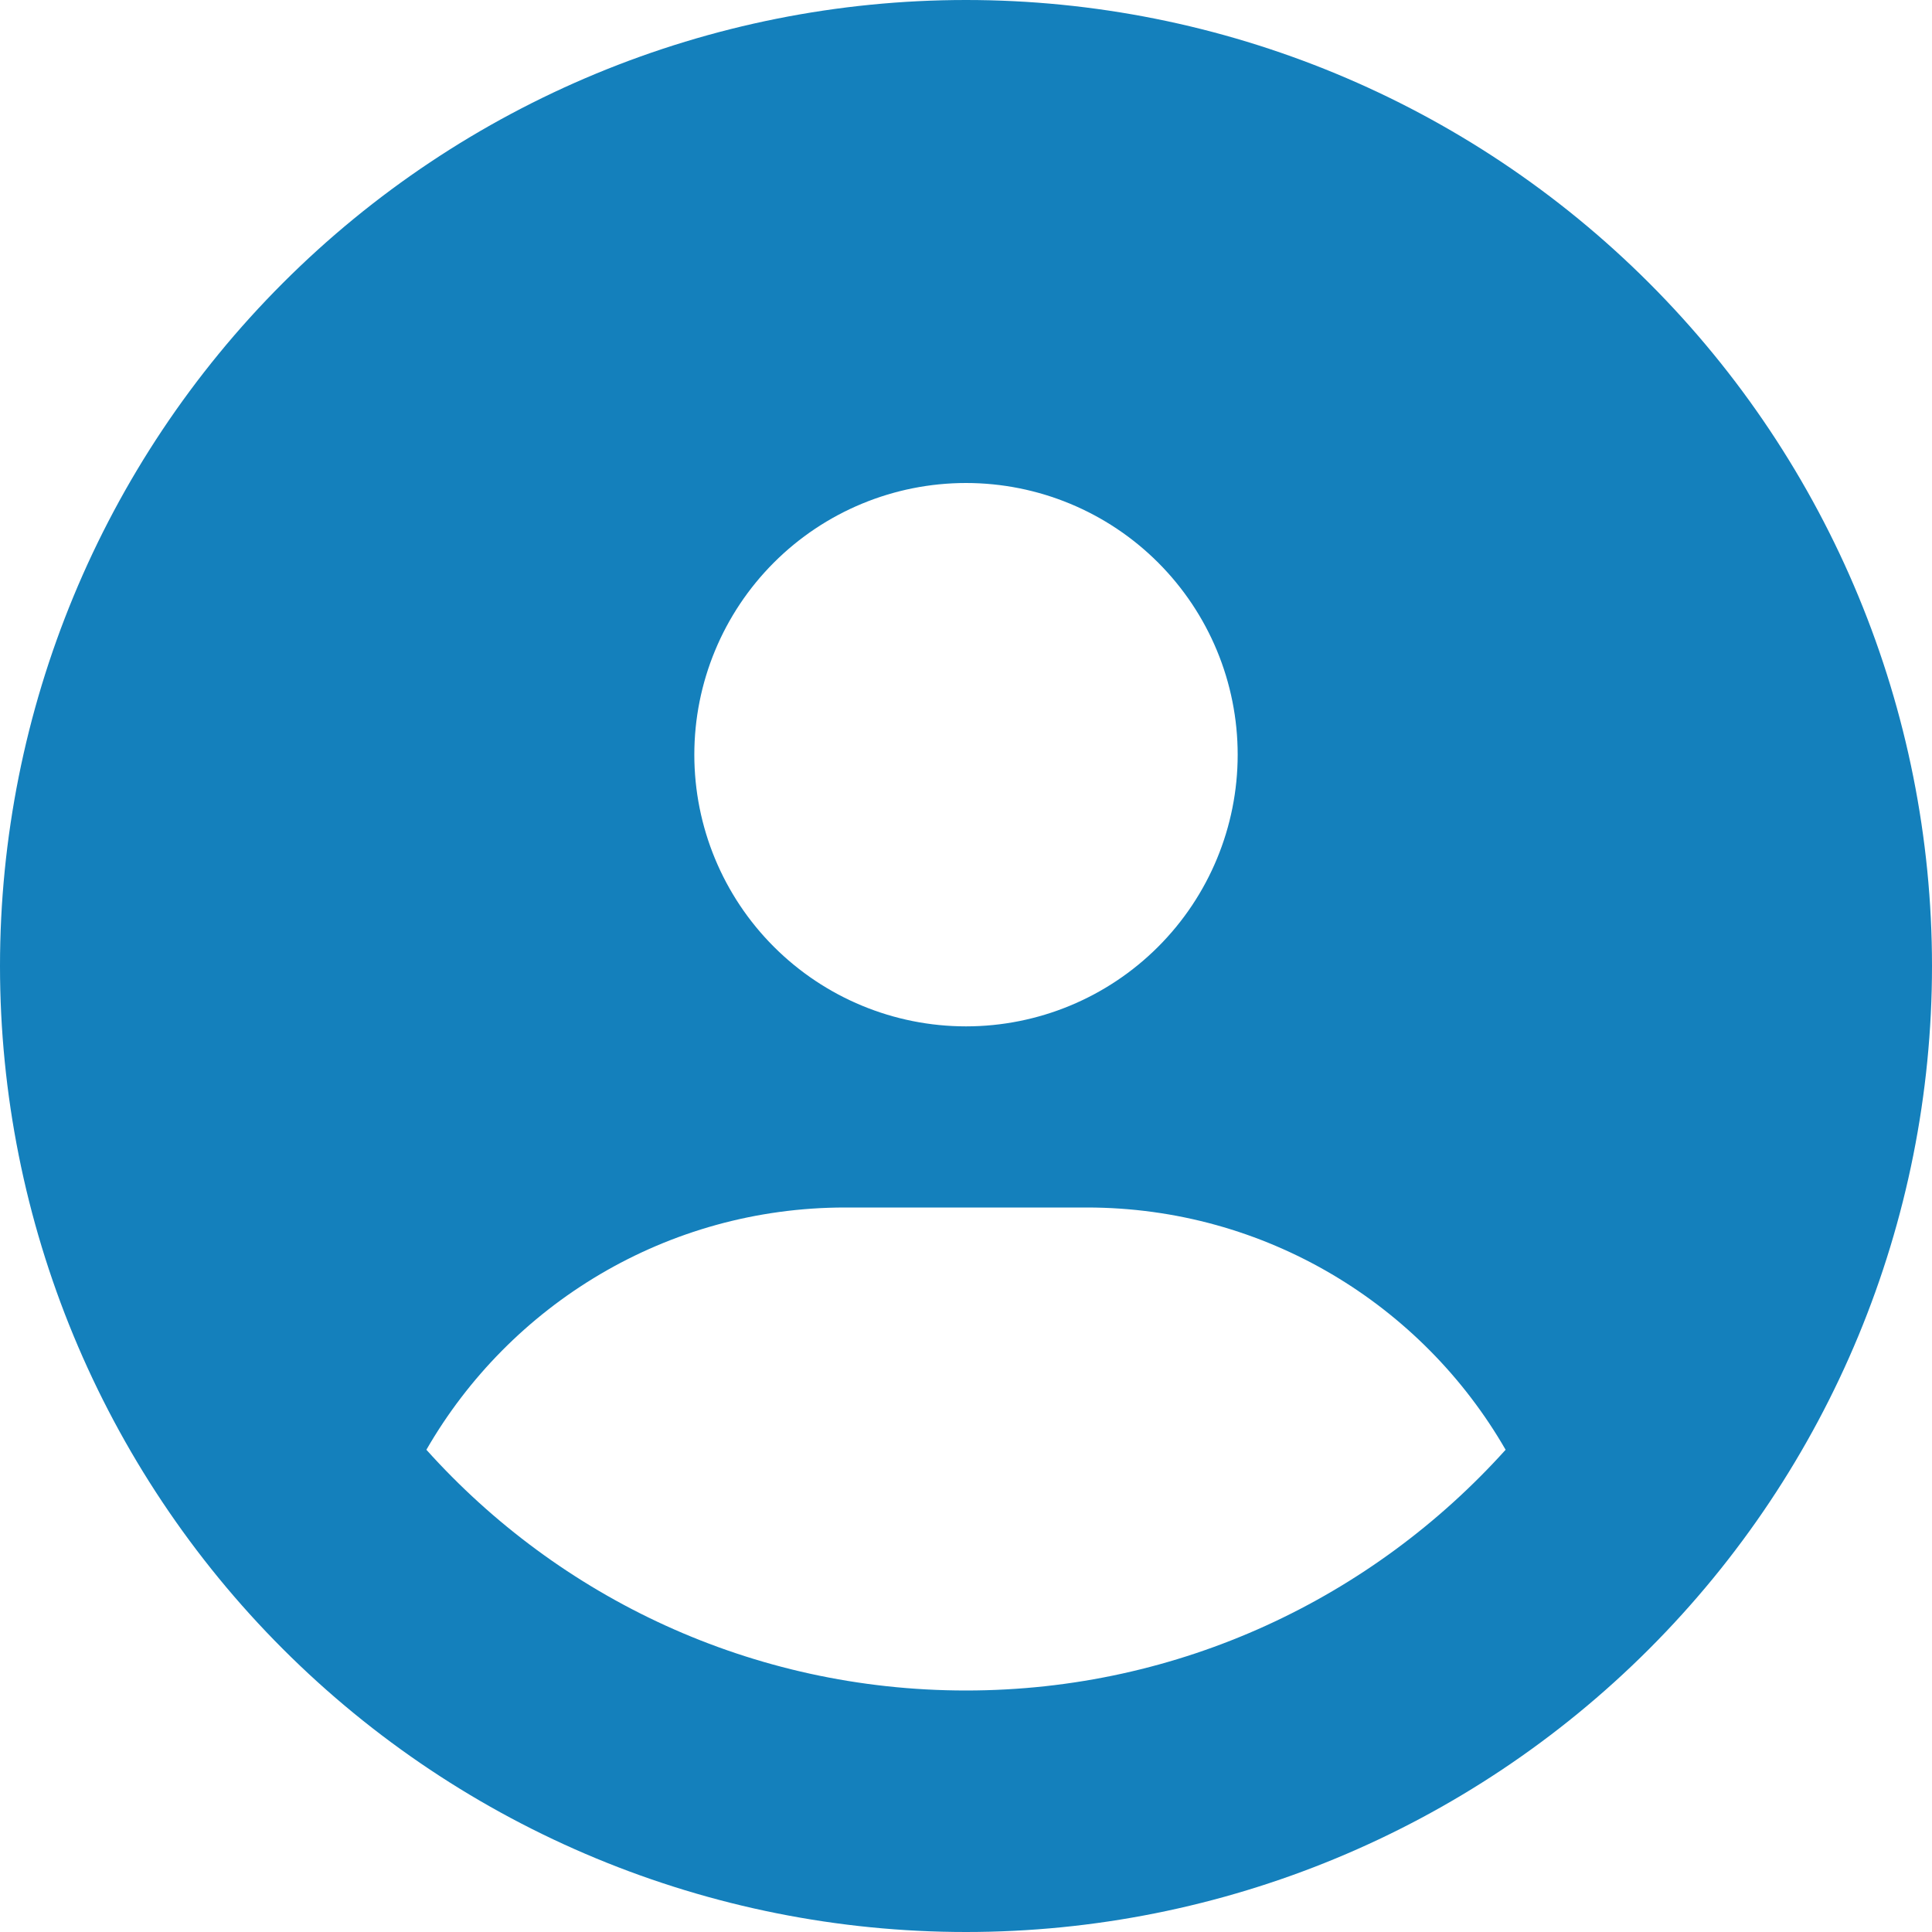 <svg width="53" height="53" viewBox="0 0 53 53" fill="none" xmlns="http://www.w3.org/2000/svg">
<path d="M41.303 39.771C39.015 35.796 34.719 33.125 29.812 33.125H23.188C18.281 33.125 13.985 35.796 11.697 39.771C15.341 43.828 20.62 46.375 26.5 46.375C32.38 46.375 37.659 43.818 41.303 39.771ZM0 26.5C0 19.472 2.792 12.731 7.762 7.762C12.731 2.792 19.472 0 26.5 0C33.528 0 40.269 2.792 45.238 7.762C50.208 12.731 53 19.472 53 26.5C53 33.528 50.208 40.269 45.238 45.238C40.269 50.208 33.528 53 26.5 53C19.472 53 12.731 50.208 7.762 45.238C2.792 40.269 0 33.528 0 26.5ZM26.5 28.156C28.477 28.156 30.372 27.371 31.77 25.973C33.168 24.576 33.953 22.68 33.953 20.703C33.953 18.726 33.168 16.831 31.77 15.433C30.372 14.035 28.477 13.25 26.5 13.25C24.523 13.25 22.628 14.035 21.23 15.433C19.832 16.831 19.047 18.726 19.047 20.703C19.047 22.68 19.832 24.576 21.23 25.973C22.628 27.371 24.523 28.156 26.5 28.156Z" fill="url(#paint0_linear_191_120)"/>
<defs>
<linearGradient id="paint0_linear_191_120" x1="27" y1="1.05169e-08" x2="26.5" y2="53" gradientUnits="userSpaceOnUse">
<stop stop-color="#1480BC"/>
<stop offset="0.516" stop-color="#1480BC"/>
</linearGradient>
</defs>
</svg>
